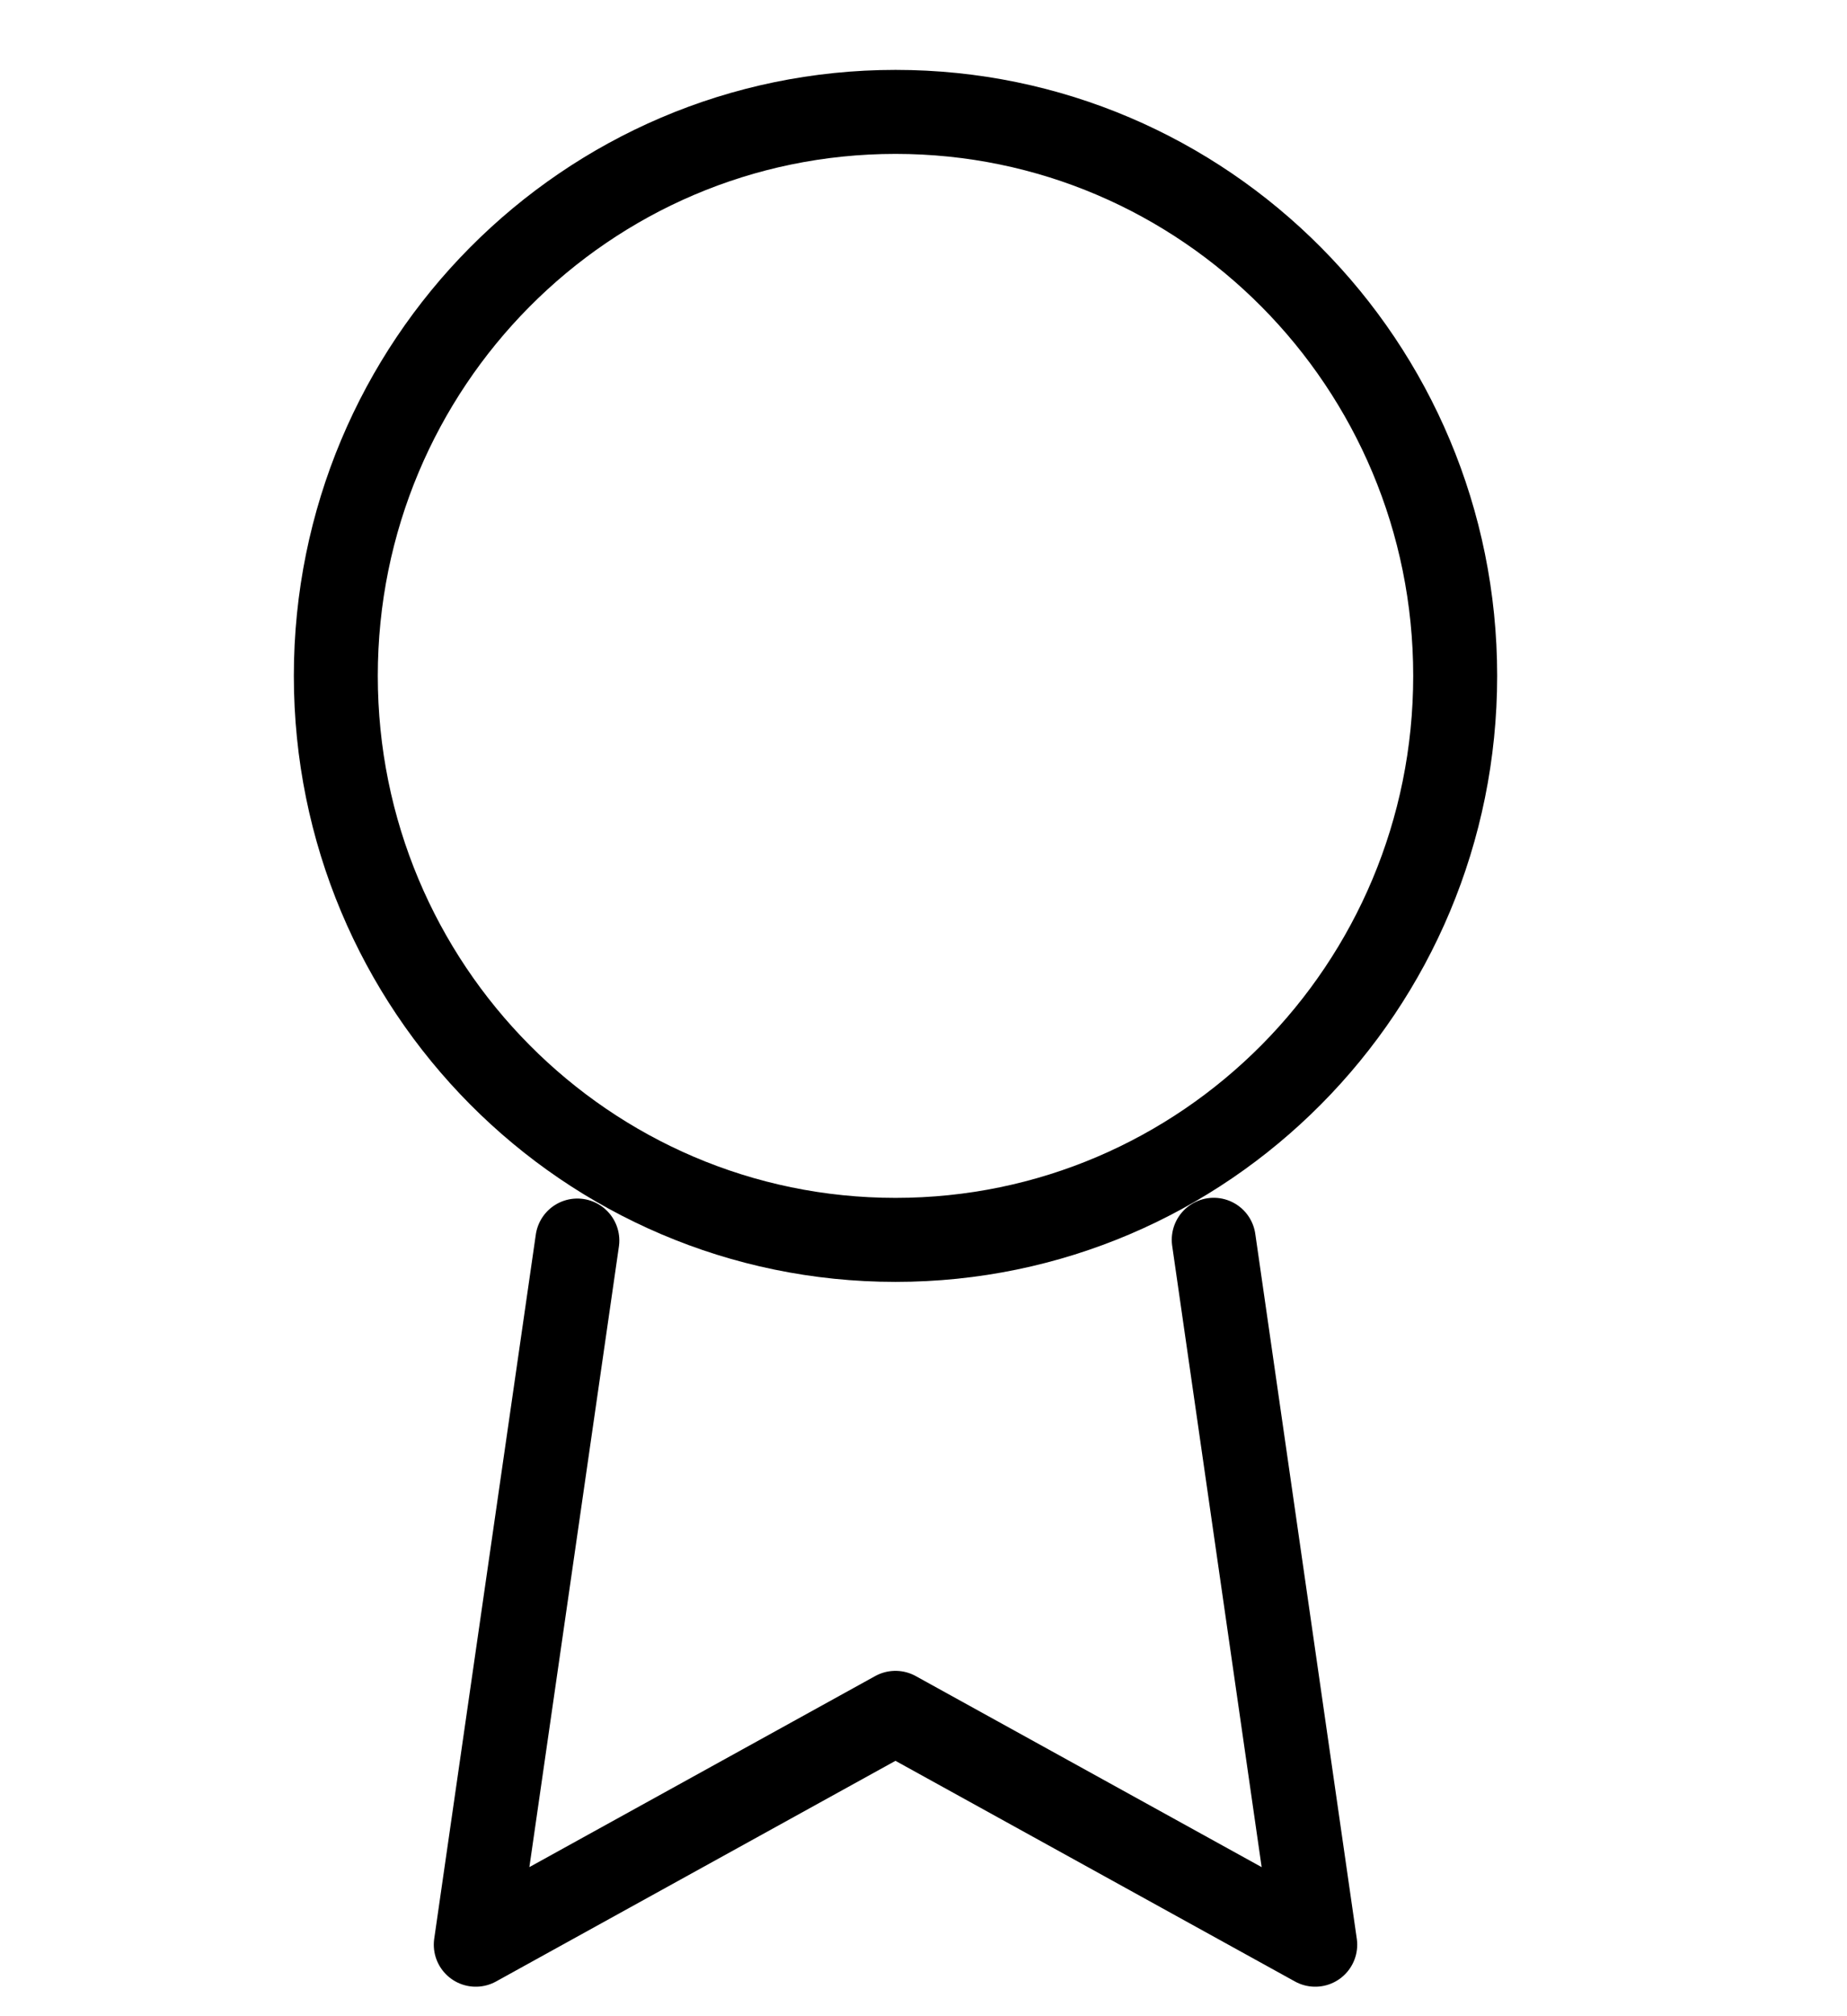 <svg width="22" height="24" viewBox="0 0 22 24" fill="none" xmlns="http://www.w3.org/2000/svg">
<path d="M10.667 14.759C14.349 14.759 17.333 11.753 17.333 8.045C17.333 4.338 14.349 1.332 10.667 1.332C6.985 1.332 4 4.338 4 8.045C4 11.753 6.985 14.759 10.667 14.759Z" stroke="black" stroke-linecap="round" stroke-linejoin="round"/>
<path d="M6.877 14.767L5.667 23.149L10.666 20.389L15.666 23.149L14.457 14.758" stroke="black" stroke-linecap="round" stroke-linejoin="round"/>
</svg>
